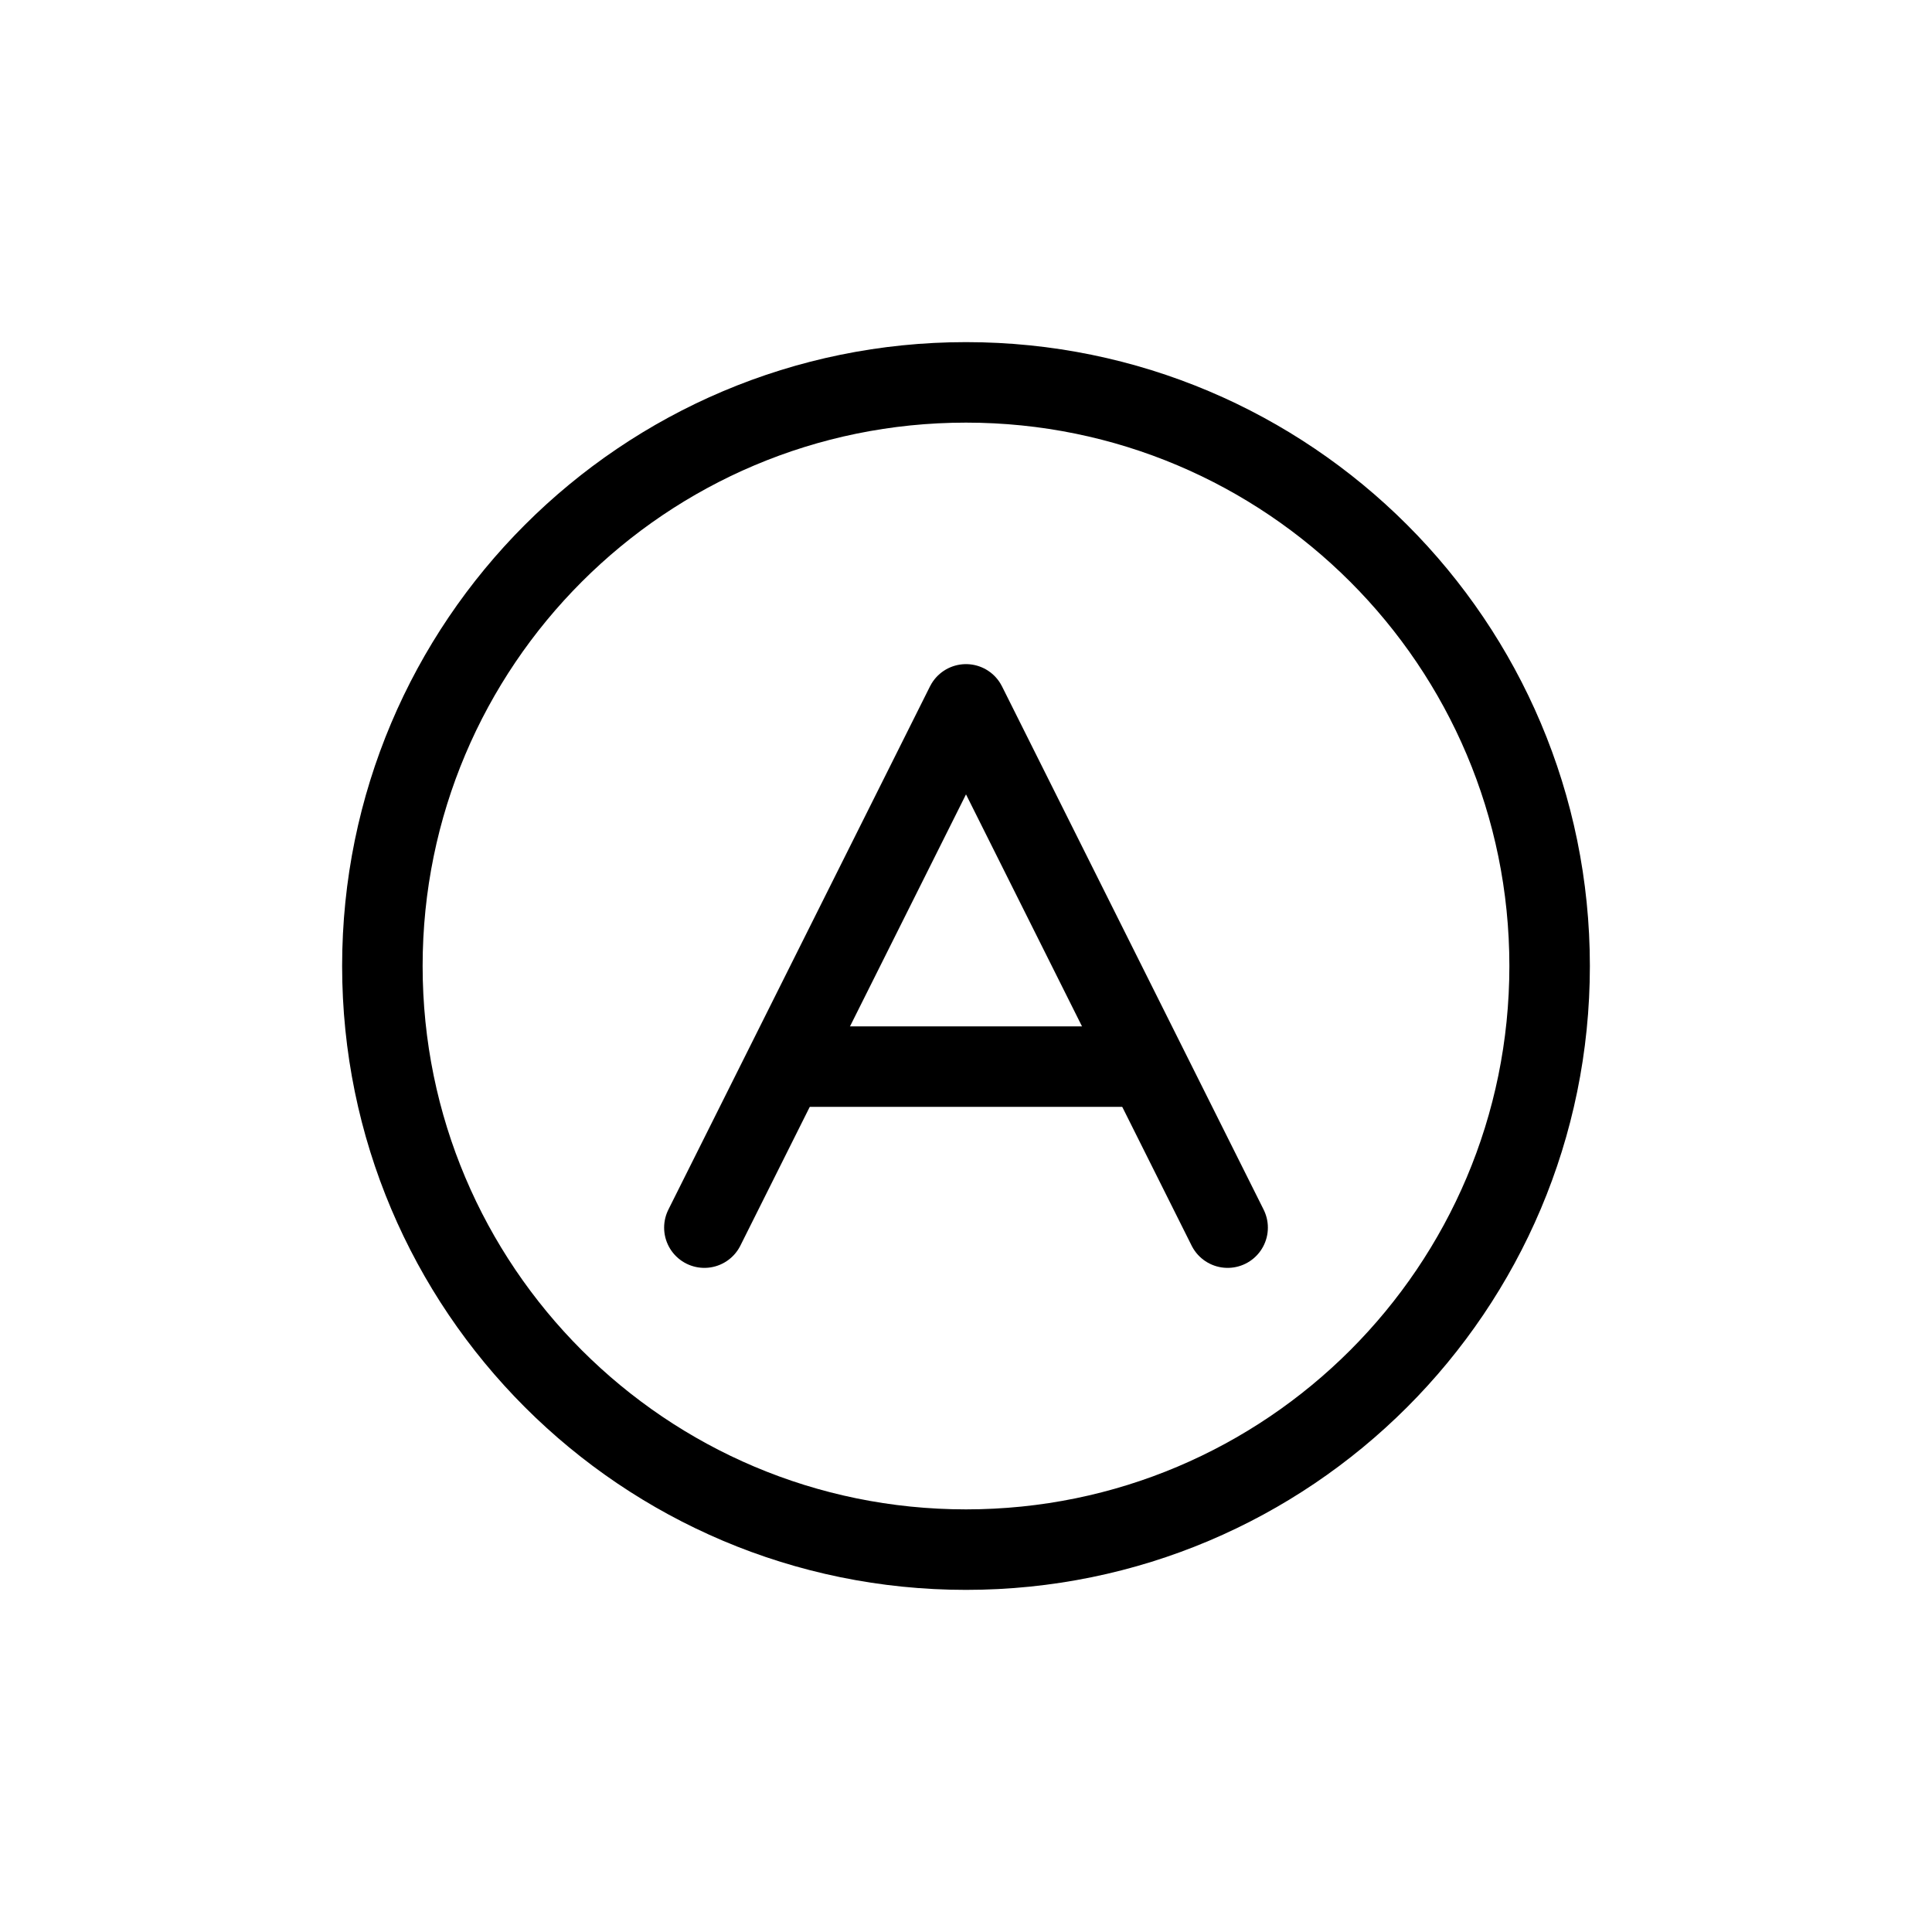 <svg width="24" height="24" viewBox="0 0 24 24" fill="none" xmlns="http://www.w3.org/2000/svg">
<path d="M19.25 12C19.25 16.004 16.004 19.25 12 19.25C7.996 19.25 4.75 16.004 4.75 12C4.75 7.996 7.996 4.75 12 4.75C16.004 4.75 19.25 7.996 19.25 12Z" stroke="currentColor" stroke-linecap="round" stroke-linejoin="round"/>
<path d="M8.75 15.25L12 8.75L15.25 15.25" stroke="currentColor" stroke-linecap="round" stroke-linejoin="round"/>
<path d="M10 13.25H14" stroke="currentColor" stroke-linecap="round" stroke-linejoin="round"/>
</svg>
